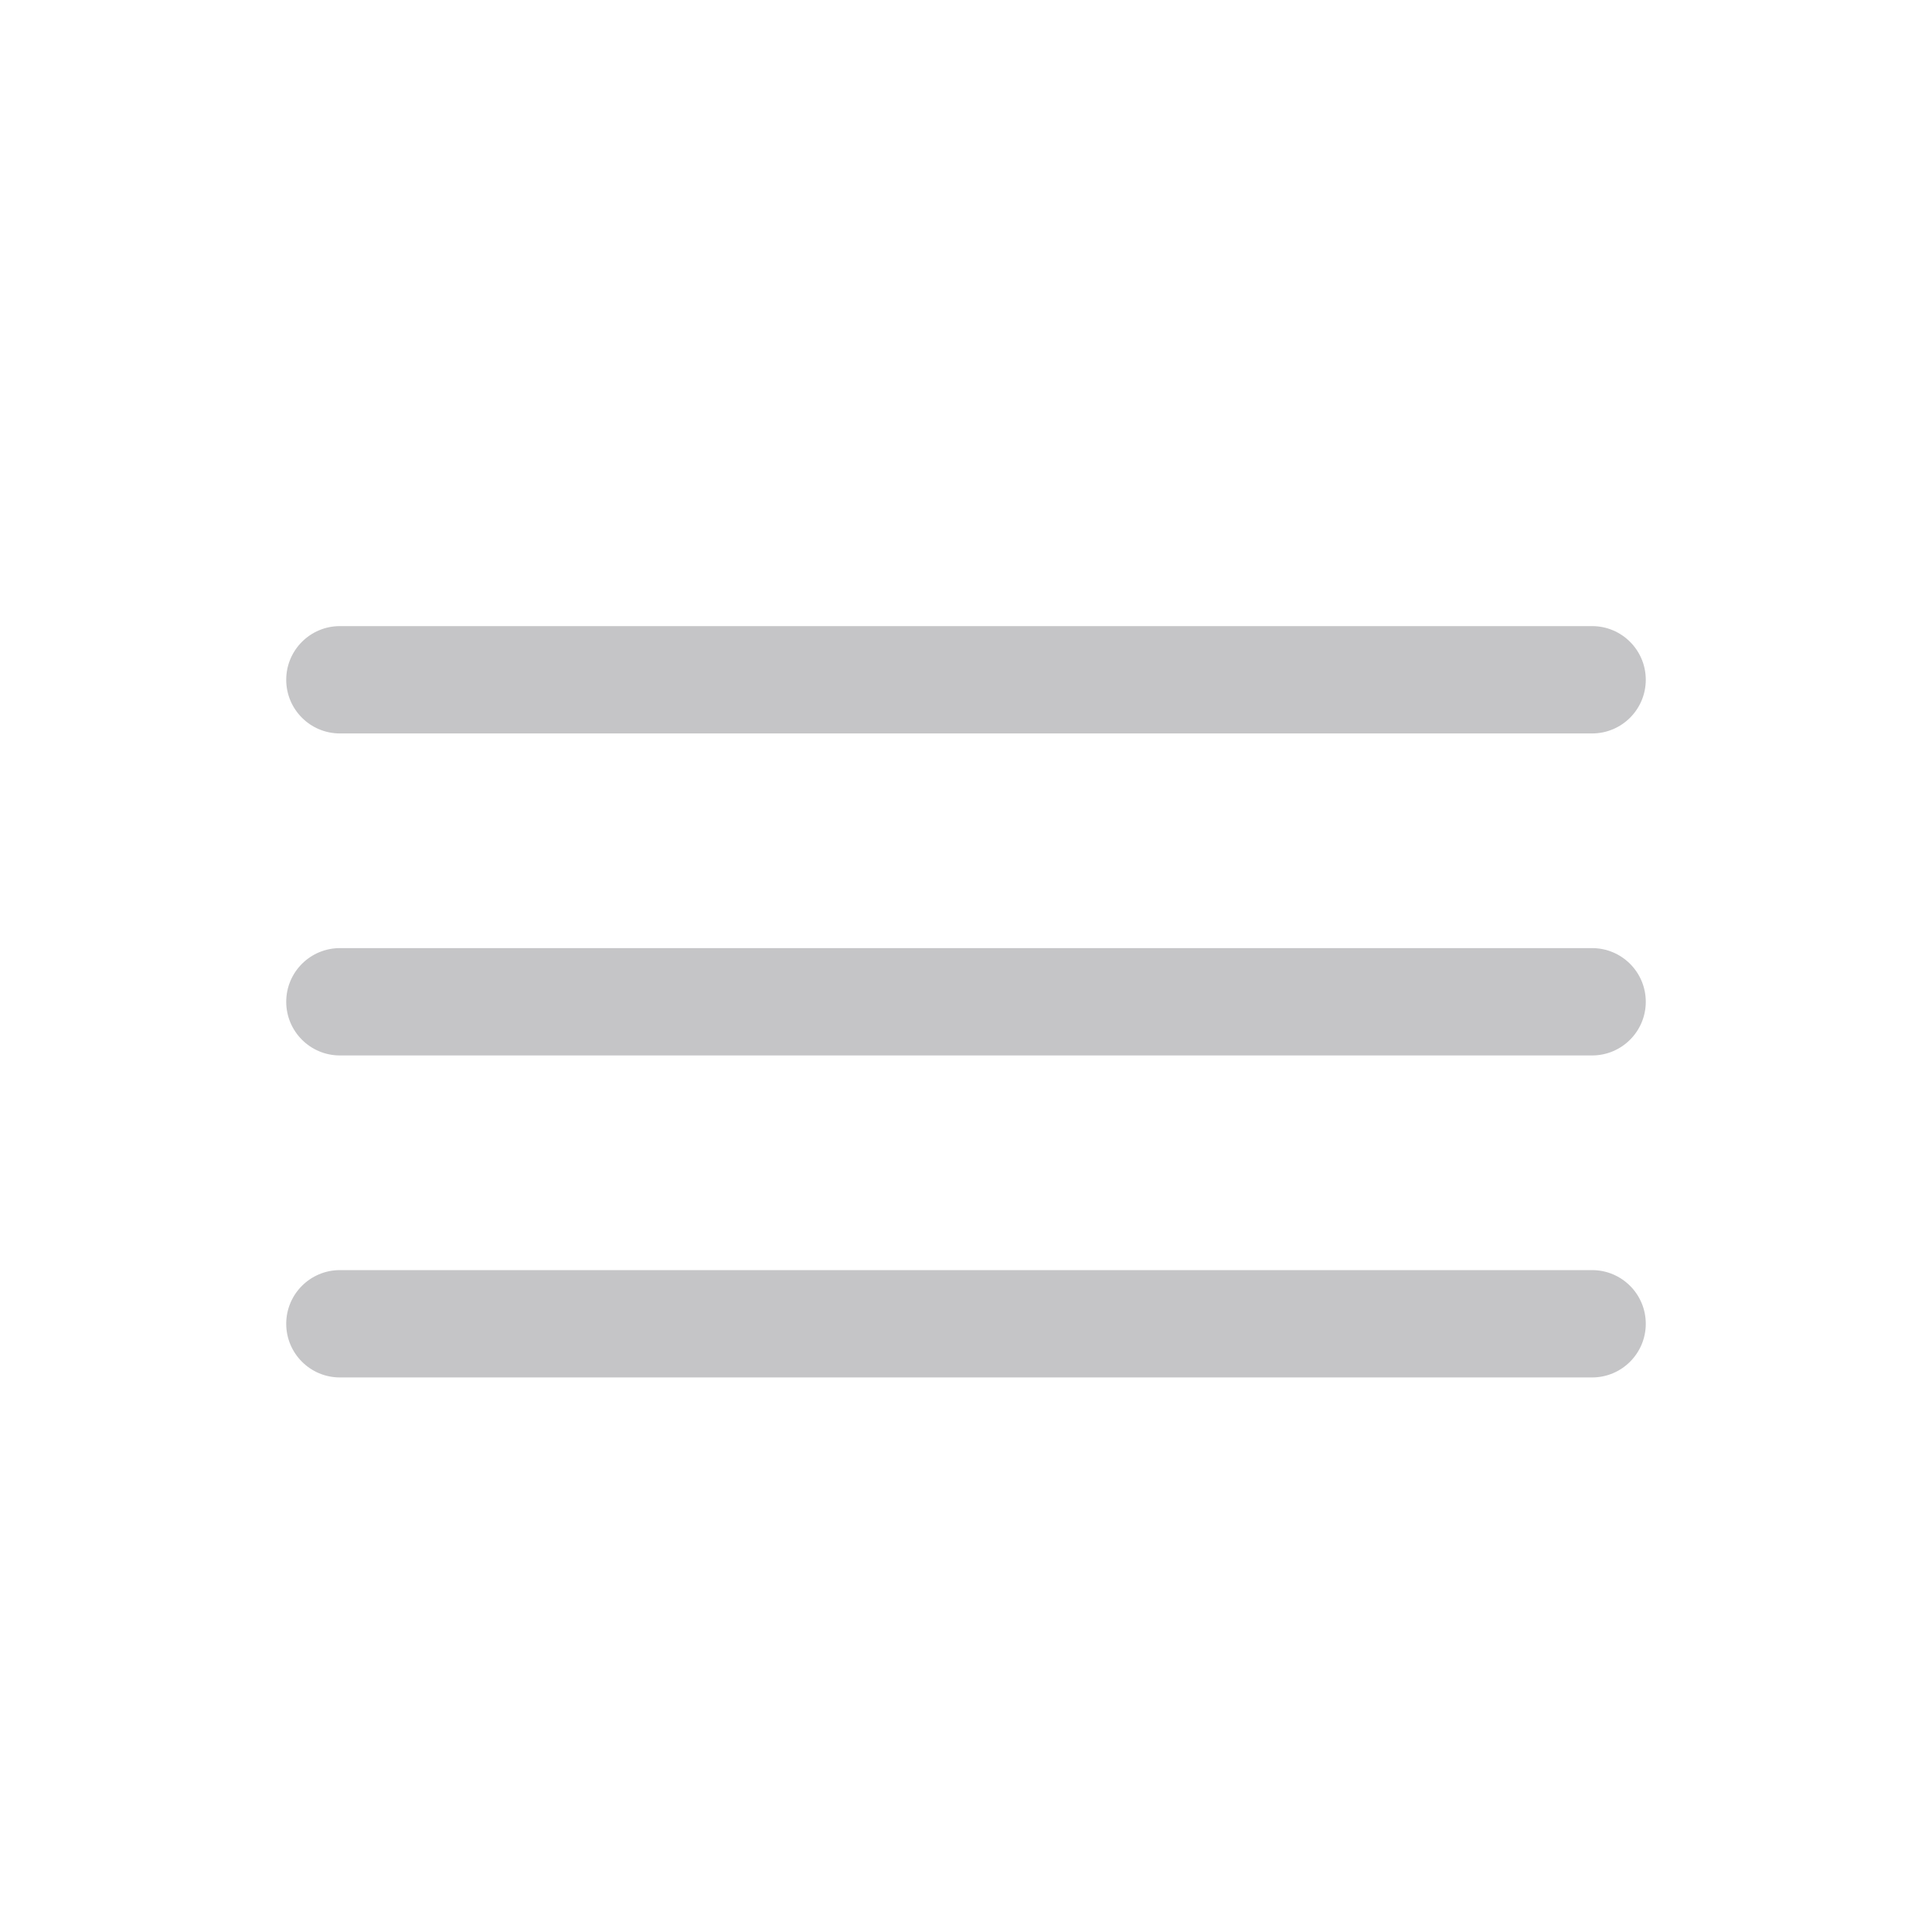 <svg class="outgoing-wrapper__drag-and-drop-btn" width="27" height="27" viewBox="0 0 27 27" fill="none" xmlns="http://www.w3.org/2000/svg">
  <path fill-rule="evenodd" clip-rule="evenodd" d="M4 9.5C4 9.086 4.336 8.75 4.75 8.75H22.25C22.664 8.75 23 9.086 23 9.5C23 9.914 22.664 10.25 22.25 10.25H4.75C4.336 10.25 4 9.914 4 9.5ZM4 14C4 13.586 4.336 13.25 4.75 13.25H22.25C22.664 13.25 23 13.586 23 14C23 14.414 22.664 14.75 22.25 14.75H4.75C4.336 14.75 4 14.414 4 14ZM4.75 17.75C4.336 17.75 4 18.086 4 18.5C4 18.914 4.336 19.25 4.75 19.25H22.25C22.664 19.25 23 18.914 23 18.5C23 18.086 22.664 17.75 22.25 17.75H4.75Z" fill="#C5C5C7"/>
</svg>